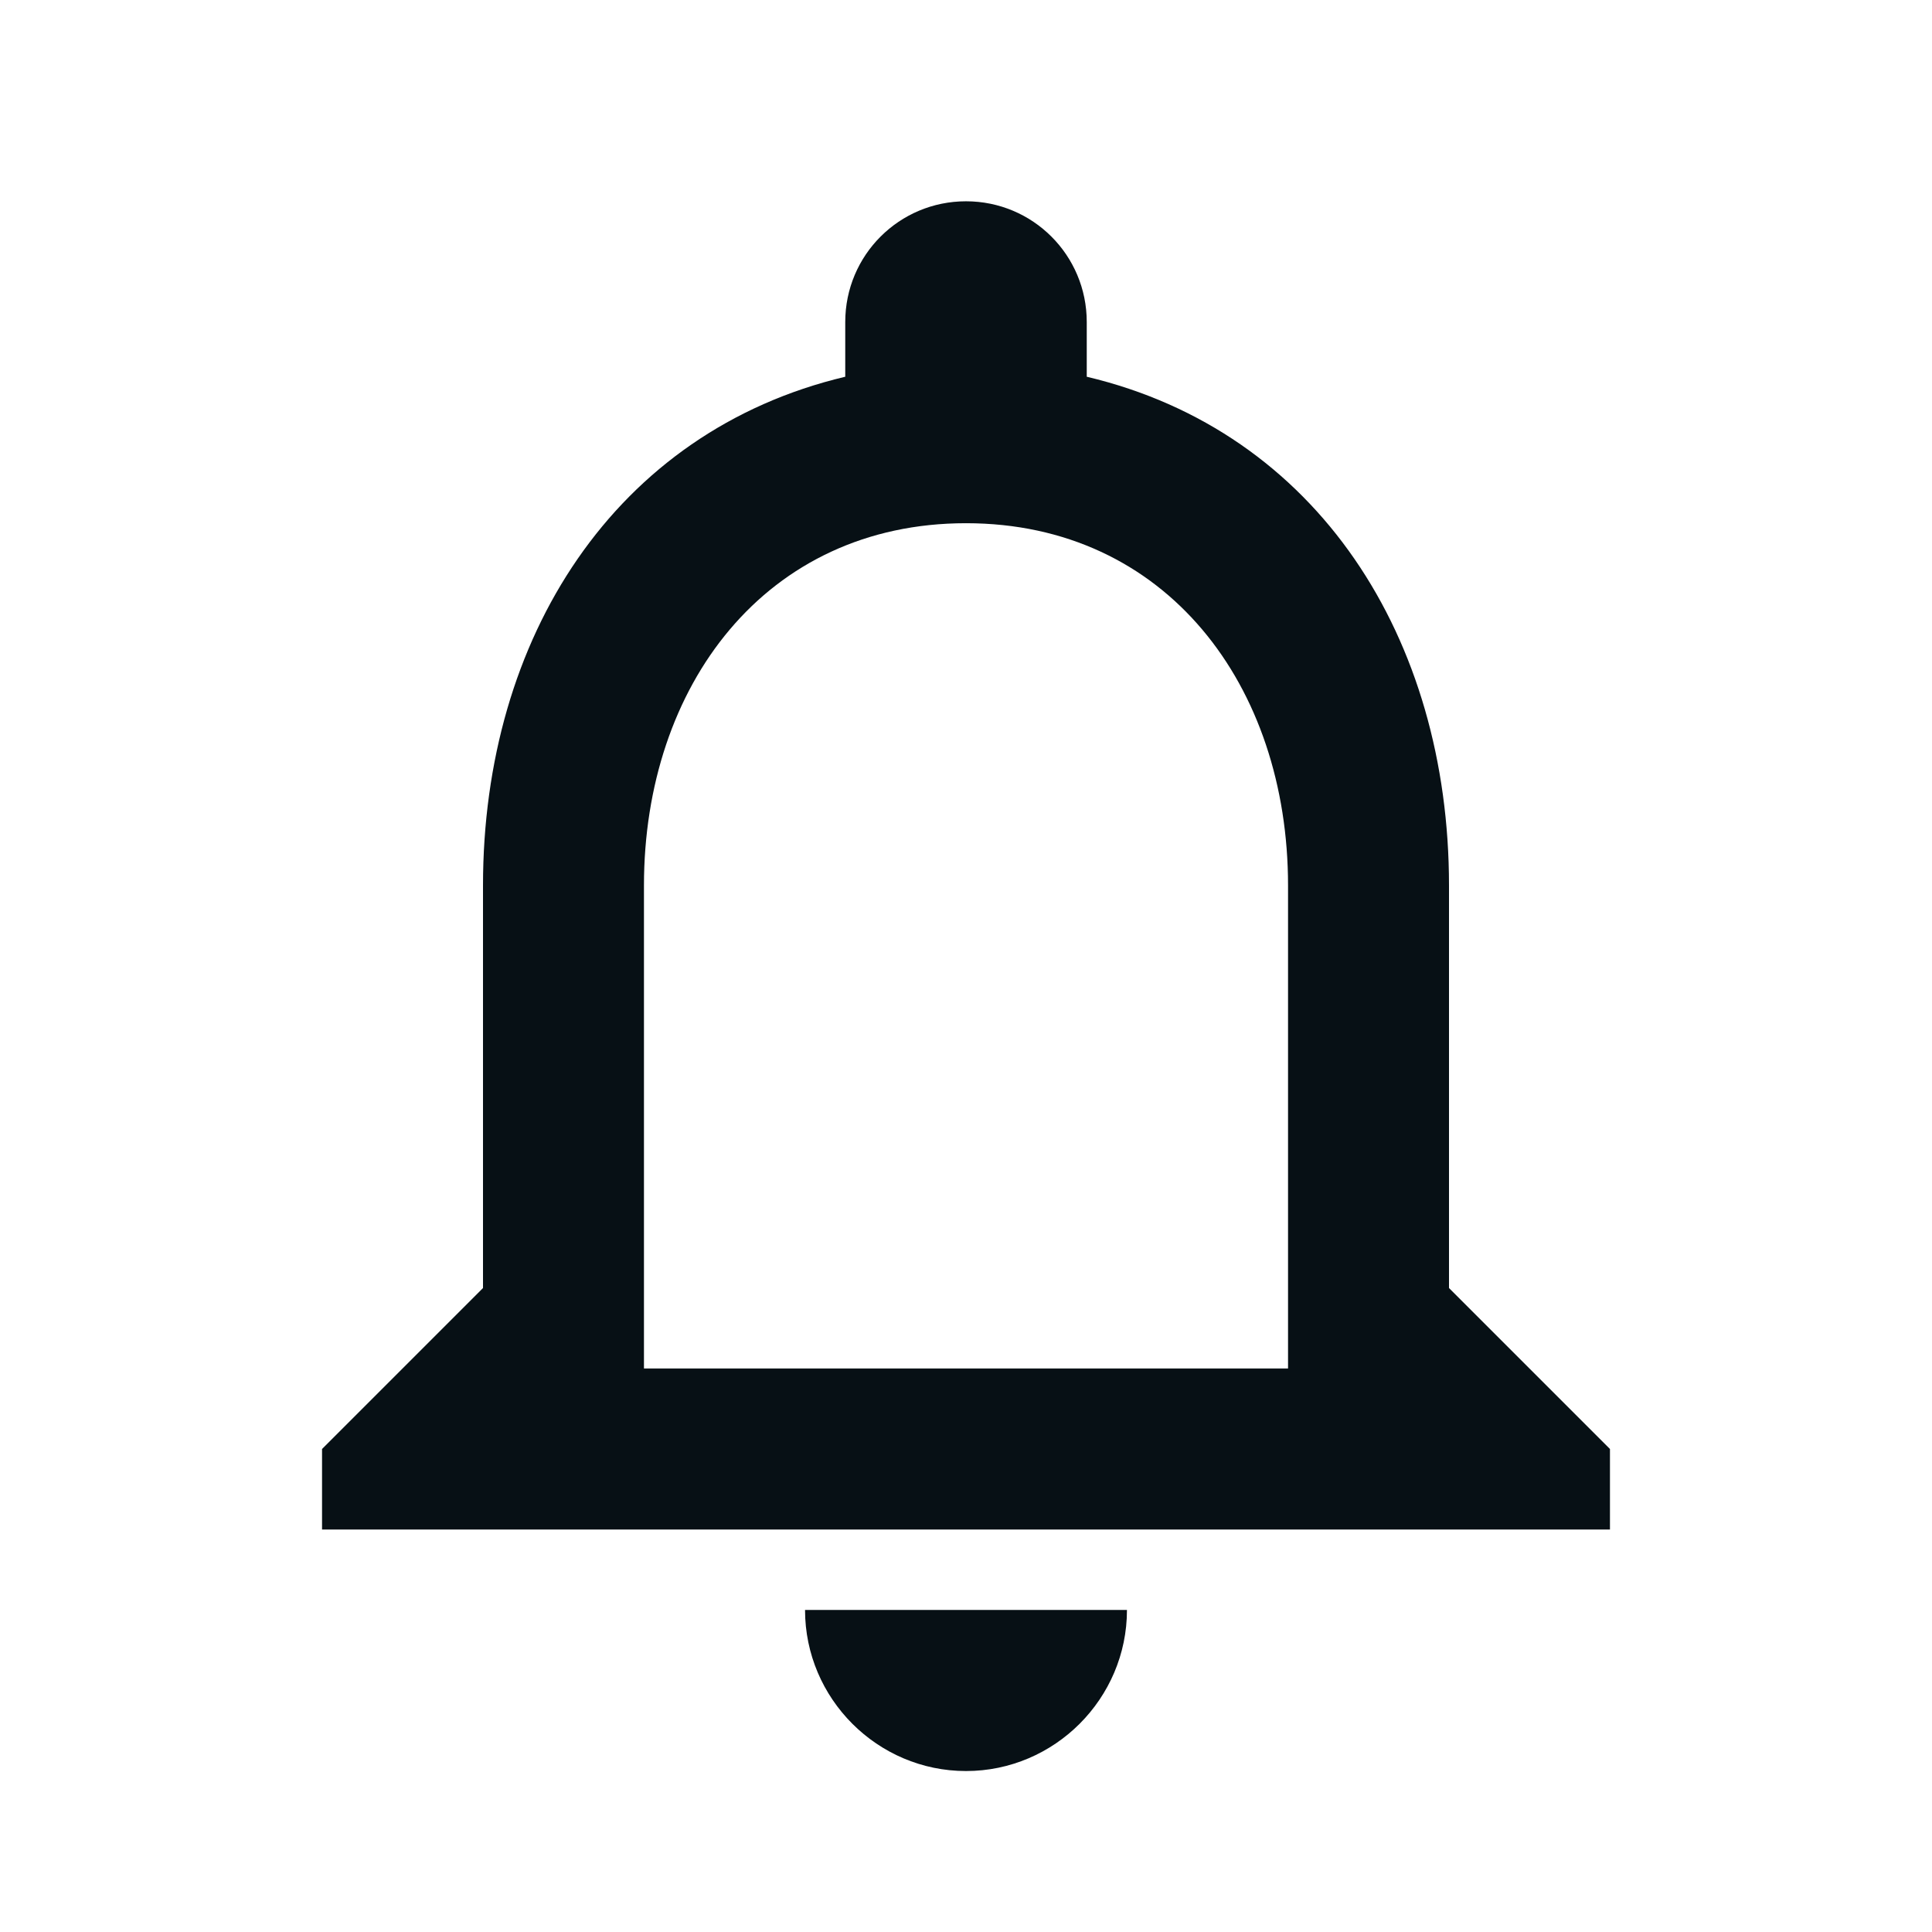 <svg width="16" height="16" viewBox="0 0 16 16" fill="none" xmlns="http://www.w3.org/2000/svg">
<path d="M8 14.667C8.733 14.667 9.333 14.067 9.333 13.333H6.667C6.667 14.067 7.267 14.667 8 14.667ZM12 10.667V7.333C12 5.287 10.913 3.573 9 3.12V2.667C9 2.113 8.553 1.667 8 1.667C7.447 1.667 7 2.113 7 2.667V3.12C5.093 3.573 4 5.28 4 7.333V10.667L2.667 12V12.667H13.333V12L12 10.667ZM10.667 11.333H5.333V7.333C5.333 5.68 6.34 4.333 8 4.333C9.66 4.333 10.667 5.68 10.667 7.333V11.333Z" fill="#071015"/>
</svg>
